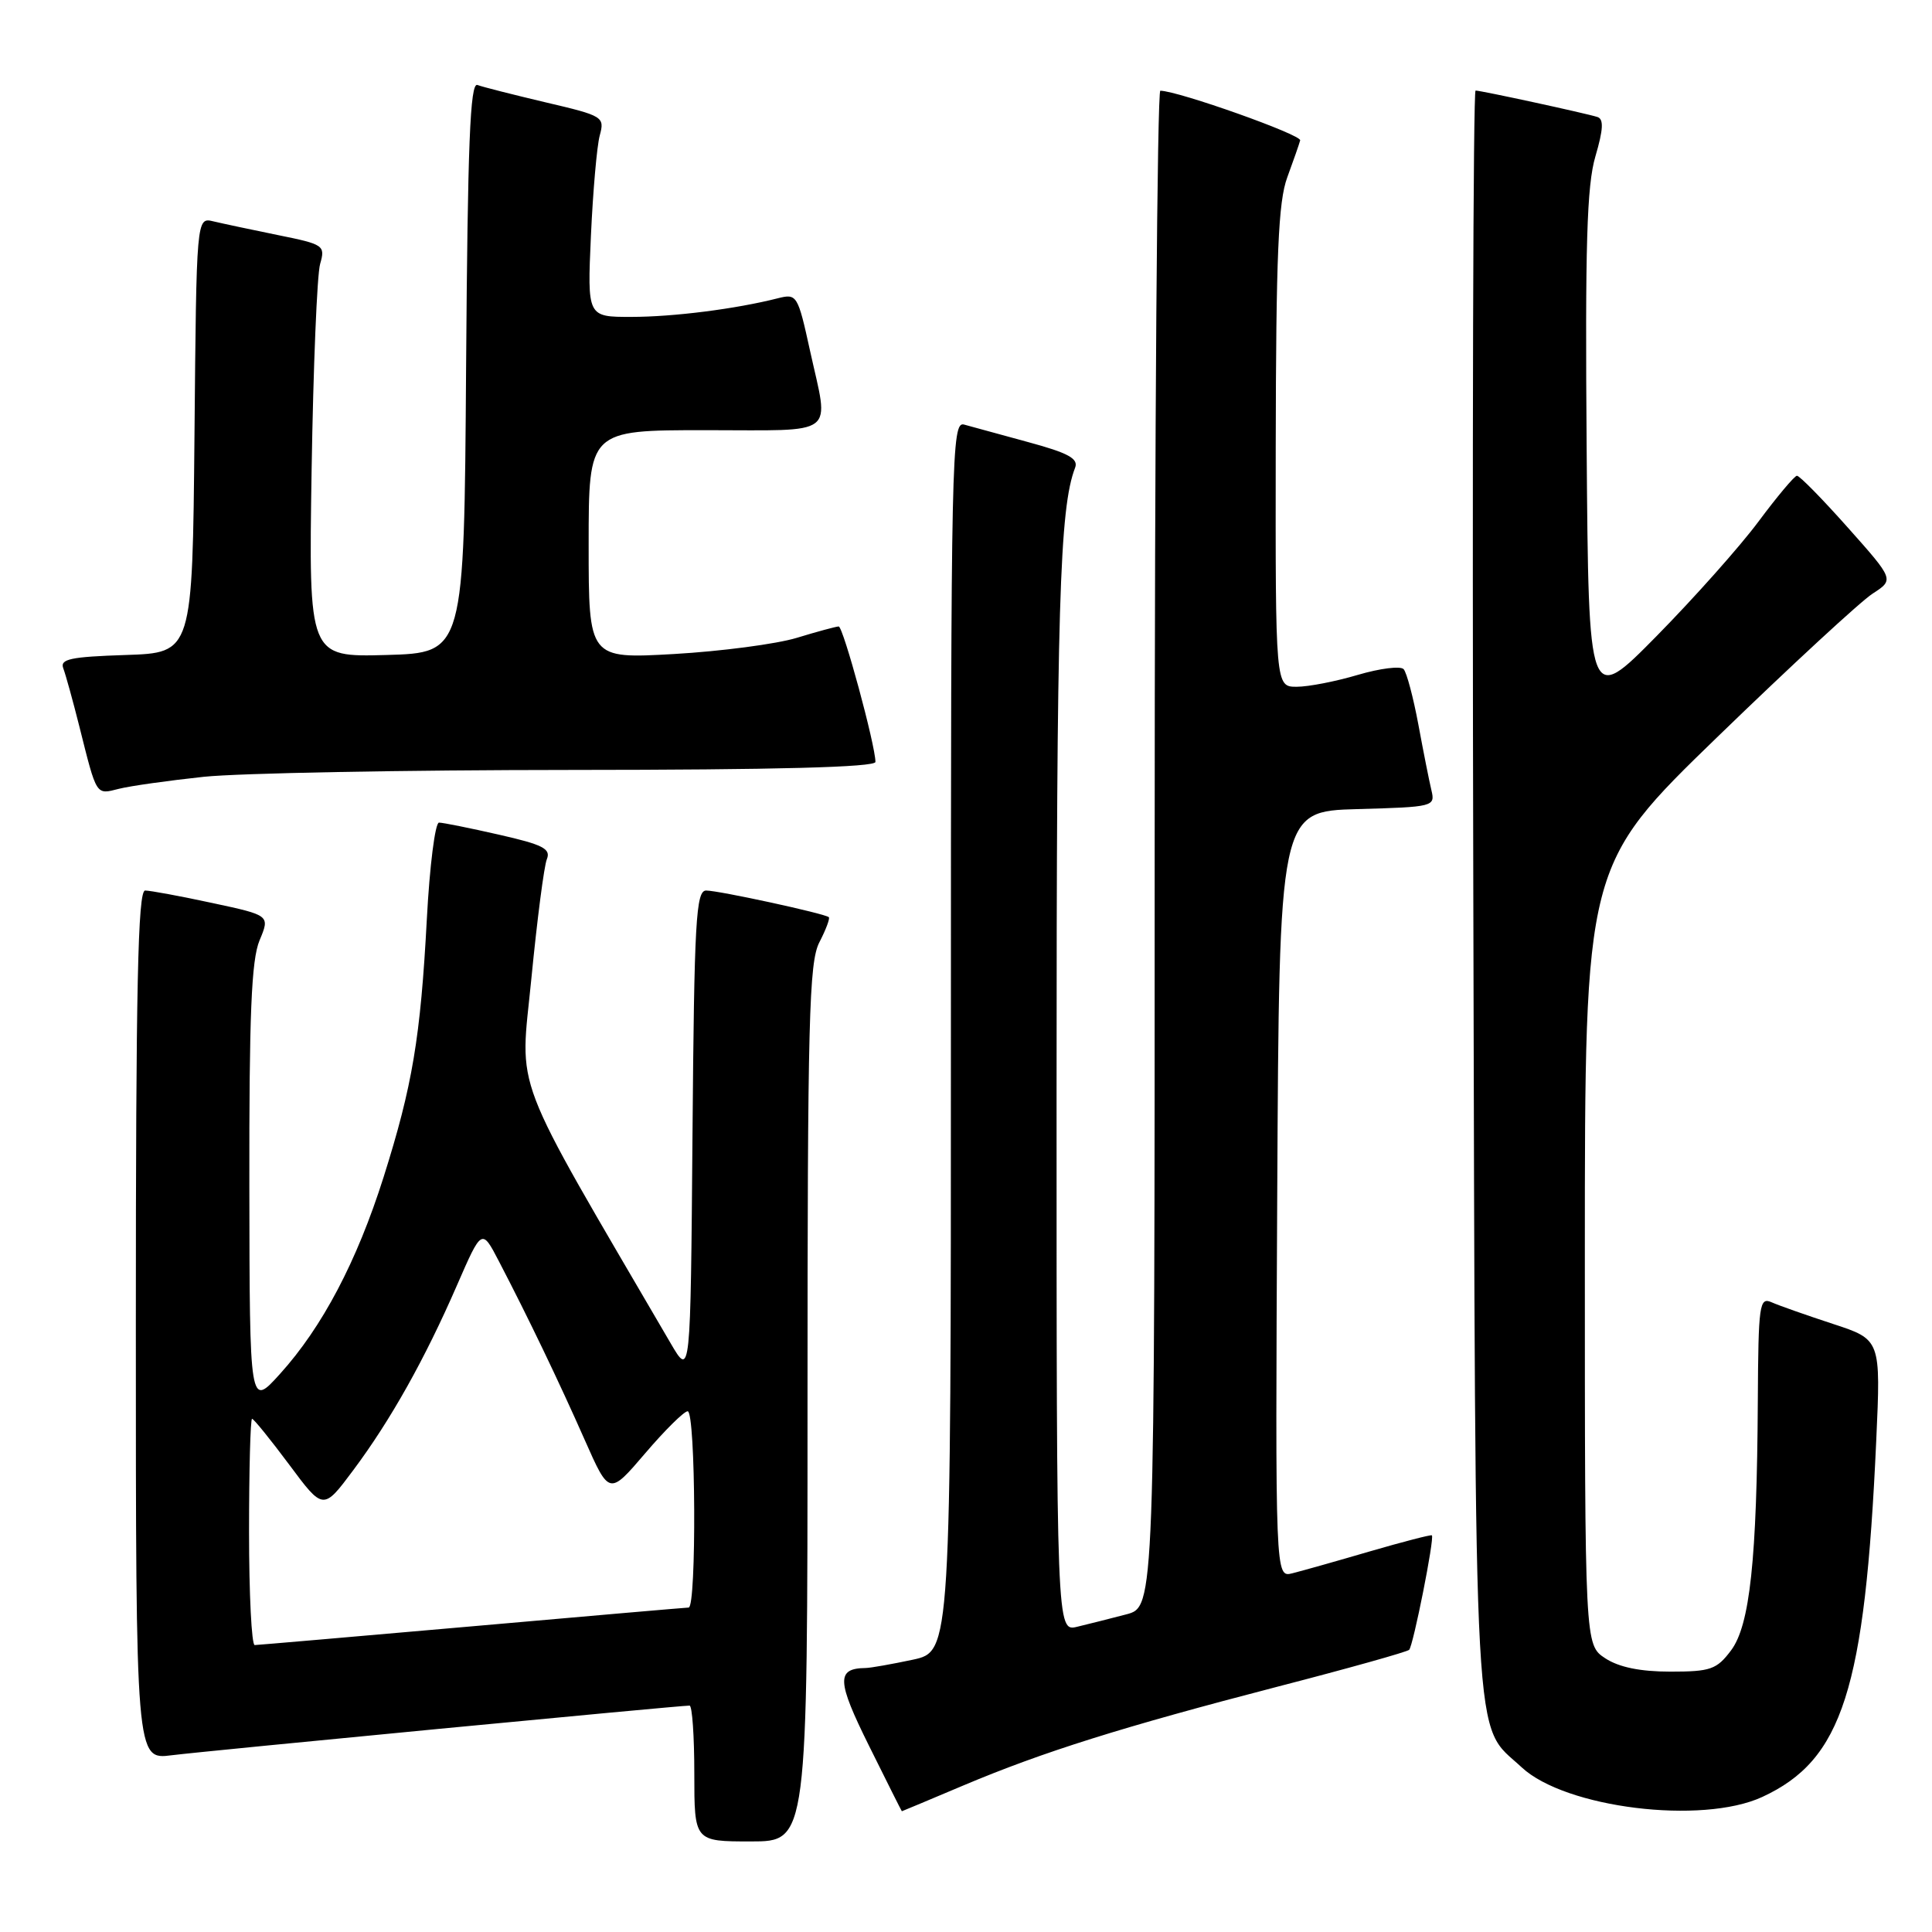 <?xml version="1.0" encoding="UTF-8" standalone="no"?>
<!DOCTYPE svg PUBLIC "-//W3C//DTD SVG 1.1//EN" "http://www.w3.org/Graphics/SVG/1.1/DTD/svg11.dtd" >
<svg xmlns="http://www.w3.org/2000/svg" xmlns:xlink="http://www.w3.org/1999/xlink" version="1.1" viewBox="0 0 256 256">
 <g >
 <path fill="currentColor"
d=" M 107.00 185.95 C 107.00 135.10 107.20 127.52 108.57 124.86 C 109.44 123.18 110.00 121.68 109.82 121.53 C 109.29 121.05 95.23 118.00 93.57 118.00 C 92.22 118.00 91.99 122.00 91.76 150.25 C 91.50 182.50 91.50 182.50 88.87 178.00 C 67.35 141.12 68.90 145.15 70.41 129.66 C 71.17 121.87 72.09 114.76 72.46 113.85 C 73.02 112.47 71.94 111.92 66.12 110.60 C 62.26 109.72 58.69 109.00 58.17 109.00 C 57.66 109.00 56.93 114.74 56.56 121.75 C 55.72 137.52 54.65 143.88 50.82 156.00 C 47.29 167.14 42.71 175.85 37.10 182.05 C 33.08 186.50 33.08 186.50 33.04 157.22 C 33.01 134.43 33.31 127.20 34.39 124.61 C 35.78 121.29 35.78 121.29 28.12 119.65 C 23.90 118.74 19.90 118.00 19.23 118.00 C 18.27 118.00 18.00 130.76 18.00 175.59 C 18.00 233.19 18.00 233.19 22.75 232.58 C 27.11 232.03 89.94 226.00 91.37 226.00 C 91.72 226.00 92.00 230.05 92.00 235.00 C 92.00 244.00 92.00 244.00 99.50 244.00 C 107.00 244.00 107.00 244.00 107.00 185.95 Z  M 127.68 236.57 C 138.24 232.12 148.65 228.85 169.37 223.47 C 178.65 221.07 186.46 218.88 186.72 218.61 C 187.26 218.07 190.11 203.75 189.73 203.44 C 189.61 203.33 185.90 204.29 181.50 205.57 C 177.10 206.86 172.48 208.16 171.24 208.47 C 168.98 209.04 168.98 209.04 169.24 158.27 C 169.50 107.50 169.50 107.50 179.85 107.21 C 189.96 106.93 190.19 106.88 189.67 104.71 C 189.38 103.50 188.60 99.58 187.94 96.00 C 187.27 92.42 186.40 89.13 185.99 88.67 C 185.58 88.22 182.86 88.56 179.94 89.42 C 177.02 90.29 173.37 91.00 171.82 91.00 C 169.00 91.00 169.00 91.00 169.04 59.25 C 169.08 33.75 169.38 26.71 170.57 23.50 C 171.38 21.30 172.15 19.09 172.28 18.60 C 172.46 17.85 156.18 12.07 153.75 12.02 C 153.34 12.01 153.00 57.21 153.00 112.46 C 153.00 212.92 153.00 212.92 149.25 213.91 C 147.19 214.45 144.26 215.19 142.75 215.55 C 140.00 216.22 140.00 216.22 140.00 144.74 C 140.00 80.42 140.39 67.31 142.46 61.97 C 142.92 60.77 141.55 60.02 136.27 58.59 C 132.55 57.58 128.71 56.53 127.75 56.26 C 126.09 55.79 126.00 60.13 126.00 137.30 C 126.00 218.83 126.00 218.83 120.95 219.92 C 118.17 220.51 115.36 221.01 114.70 221.02 C 110.80 221.07 110.87 222.71 115.16 231.35 C 117.52 236.11 119.47 240.00 119.50 240.00 C 119.53 240.00 123.22 238.46 127.68 236.57 Z  M 233.50 238.11 C 244.14 233.20 247.11 223.92 248.61 190.92 C 249.22 177.50 249.22 177.50 242.86 175.42 C 239.36 174.27 235.71 172.99 234.75 172.56 C 233.13 171.84 232.99 172.83 232.92 185.64 C 232.80 206.69 231.87 215.37 229.37 218.69 C 227.47 221.22 226.65 221.50 221.33 221.50 C 217.35 221.50 214.52 220.92 212.70 219.73 C 210.00 217.95 210.00 217.95 210.00 166.31 C 210.00 114.67 210.00 114.67 227.63 97.59 C 237.33 88.19 246.56 79.67 248.13 78.66 C 250.99 76.81 250.99 76.81 244.85 69.91 C 241.47 66.11 238.44 63.02 238.10 63.04 C 237.77 63.06 235.47 65.80 233.00 69.12 C 230.53 72.44 224.45 79.26 219.50 84.29 C 210.50 93.42 210.50 93.42 210.24 59.50 C 210.03 32.49 210.26 24.59 211.40 20.72 C 212.45 17.14 212.52 15.77 211.66 15.50 C 210.08 15.00 196.25 12.00 195.52 12.00 C 195.20 12.00 195.07 59.81 195.22 118.25 C 195.53 235.22 195.14 228.13 201.63 234.18 C 207.41 239.57 225.50 241.80 233.50 238.11 Z  M 27.00 102.93 C 31.68 102.44 53.61 102.03 75.75 102.02 C 102.84 102.01 116.00 101.66 116.00 100.96 C 116.00 98.76 111.72 83.00 111.13 83.01 C 110.78 83.02 108.28 83.69 105.57 84.52 C 102.86 85.34 95.55 86.30 89.32 86.66 C 78.00 87.30 78.00 87.30 78.00 72.15 C 78.00 57.00 78.00 57.00 93.50 57.00 C 111.20 57.00 109.87 58.02 107.33 46.46 C 105.71 39.07 105.59 38.89 103.08 39.52 C 97.50 40.94 89.22 41.99 83.66 41.99 C 77.82 42.00 77.82 42.00 78.30 31.25 C 78.57 25.34 79.09 19.35 79.47 17.95 C 80.14 15.48 79.93 15.35 72.33 13.57 C 68.02 12.55 63.94 11.52 63.26 11.26 C 62.29 10.90 61.97 19.07 61.76 48.65 C 61.50 86.50 61.50 86.50 51.20 86.79 C 40.90 87.07 40.90 87.07 41.29 62.29 C 41.51 48.65 42.01 36.36 42.42 34.97 C 43.12 32.52 42.92 32.38 36.83 31.15 C 33.35 30.44 29.49 29.62 28.27 29.33 C 26.03 28.79 26.03 28.79 25.77 57.65 C 25.50 86.50 25.50 86.50 16.66 86.79 C 9.31 87.03 7.91 87.33 8.39 88.57 C 8.70 89.39 9.66 92.86 10.52 96.28 C 12.85 105.57 12.68 105.30 15.76 104.52 C 17.27 104.14 22.32 103.43 27.00 102.93 Z  M 33.00 203.00 C 33.00 194.75 33.18 188.00 33.40 188.00 C 33.62 188.00 35.83 190.73 38.32 194.07 C 42.83 200.14 42.83 200.14 46.80 194.82 C 51.76 188.18 56.30 180.08 60.55 170.31 C 63.84 162.76 63.84 162.76 66.11 167.13 C 69.94 174.48 74.10 183.14 77.49 190.82 C 80.73 198.14 80.73 198.14 85.49 192.57 C 88.10 189.51 90.64 187.00 91.12 187.00 C 92.19 187.00 92.31 212.99 91.25 213.01 C 90.84 213.02 77.90 214.14 62.50 215.50 C 47.10 216.85 34.16 217.97 33.75 217.98 C 33.34 217.99 33.00 211.25 33.00 203.00 Z "/>
</g>
</svg>
